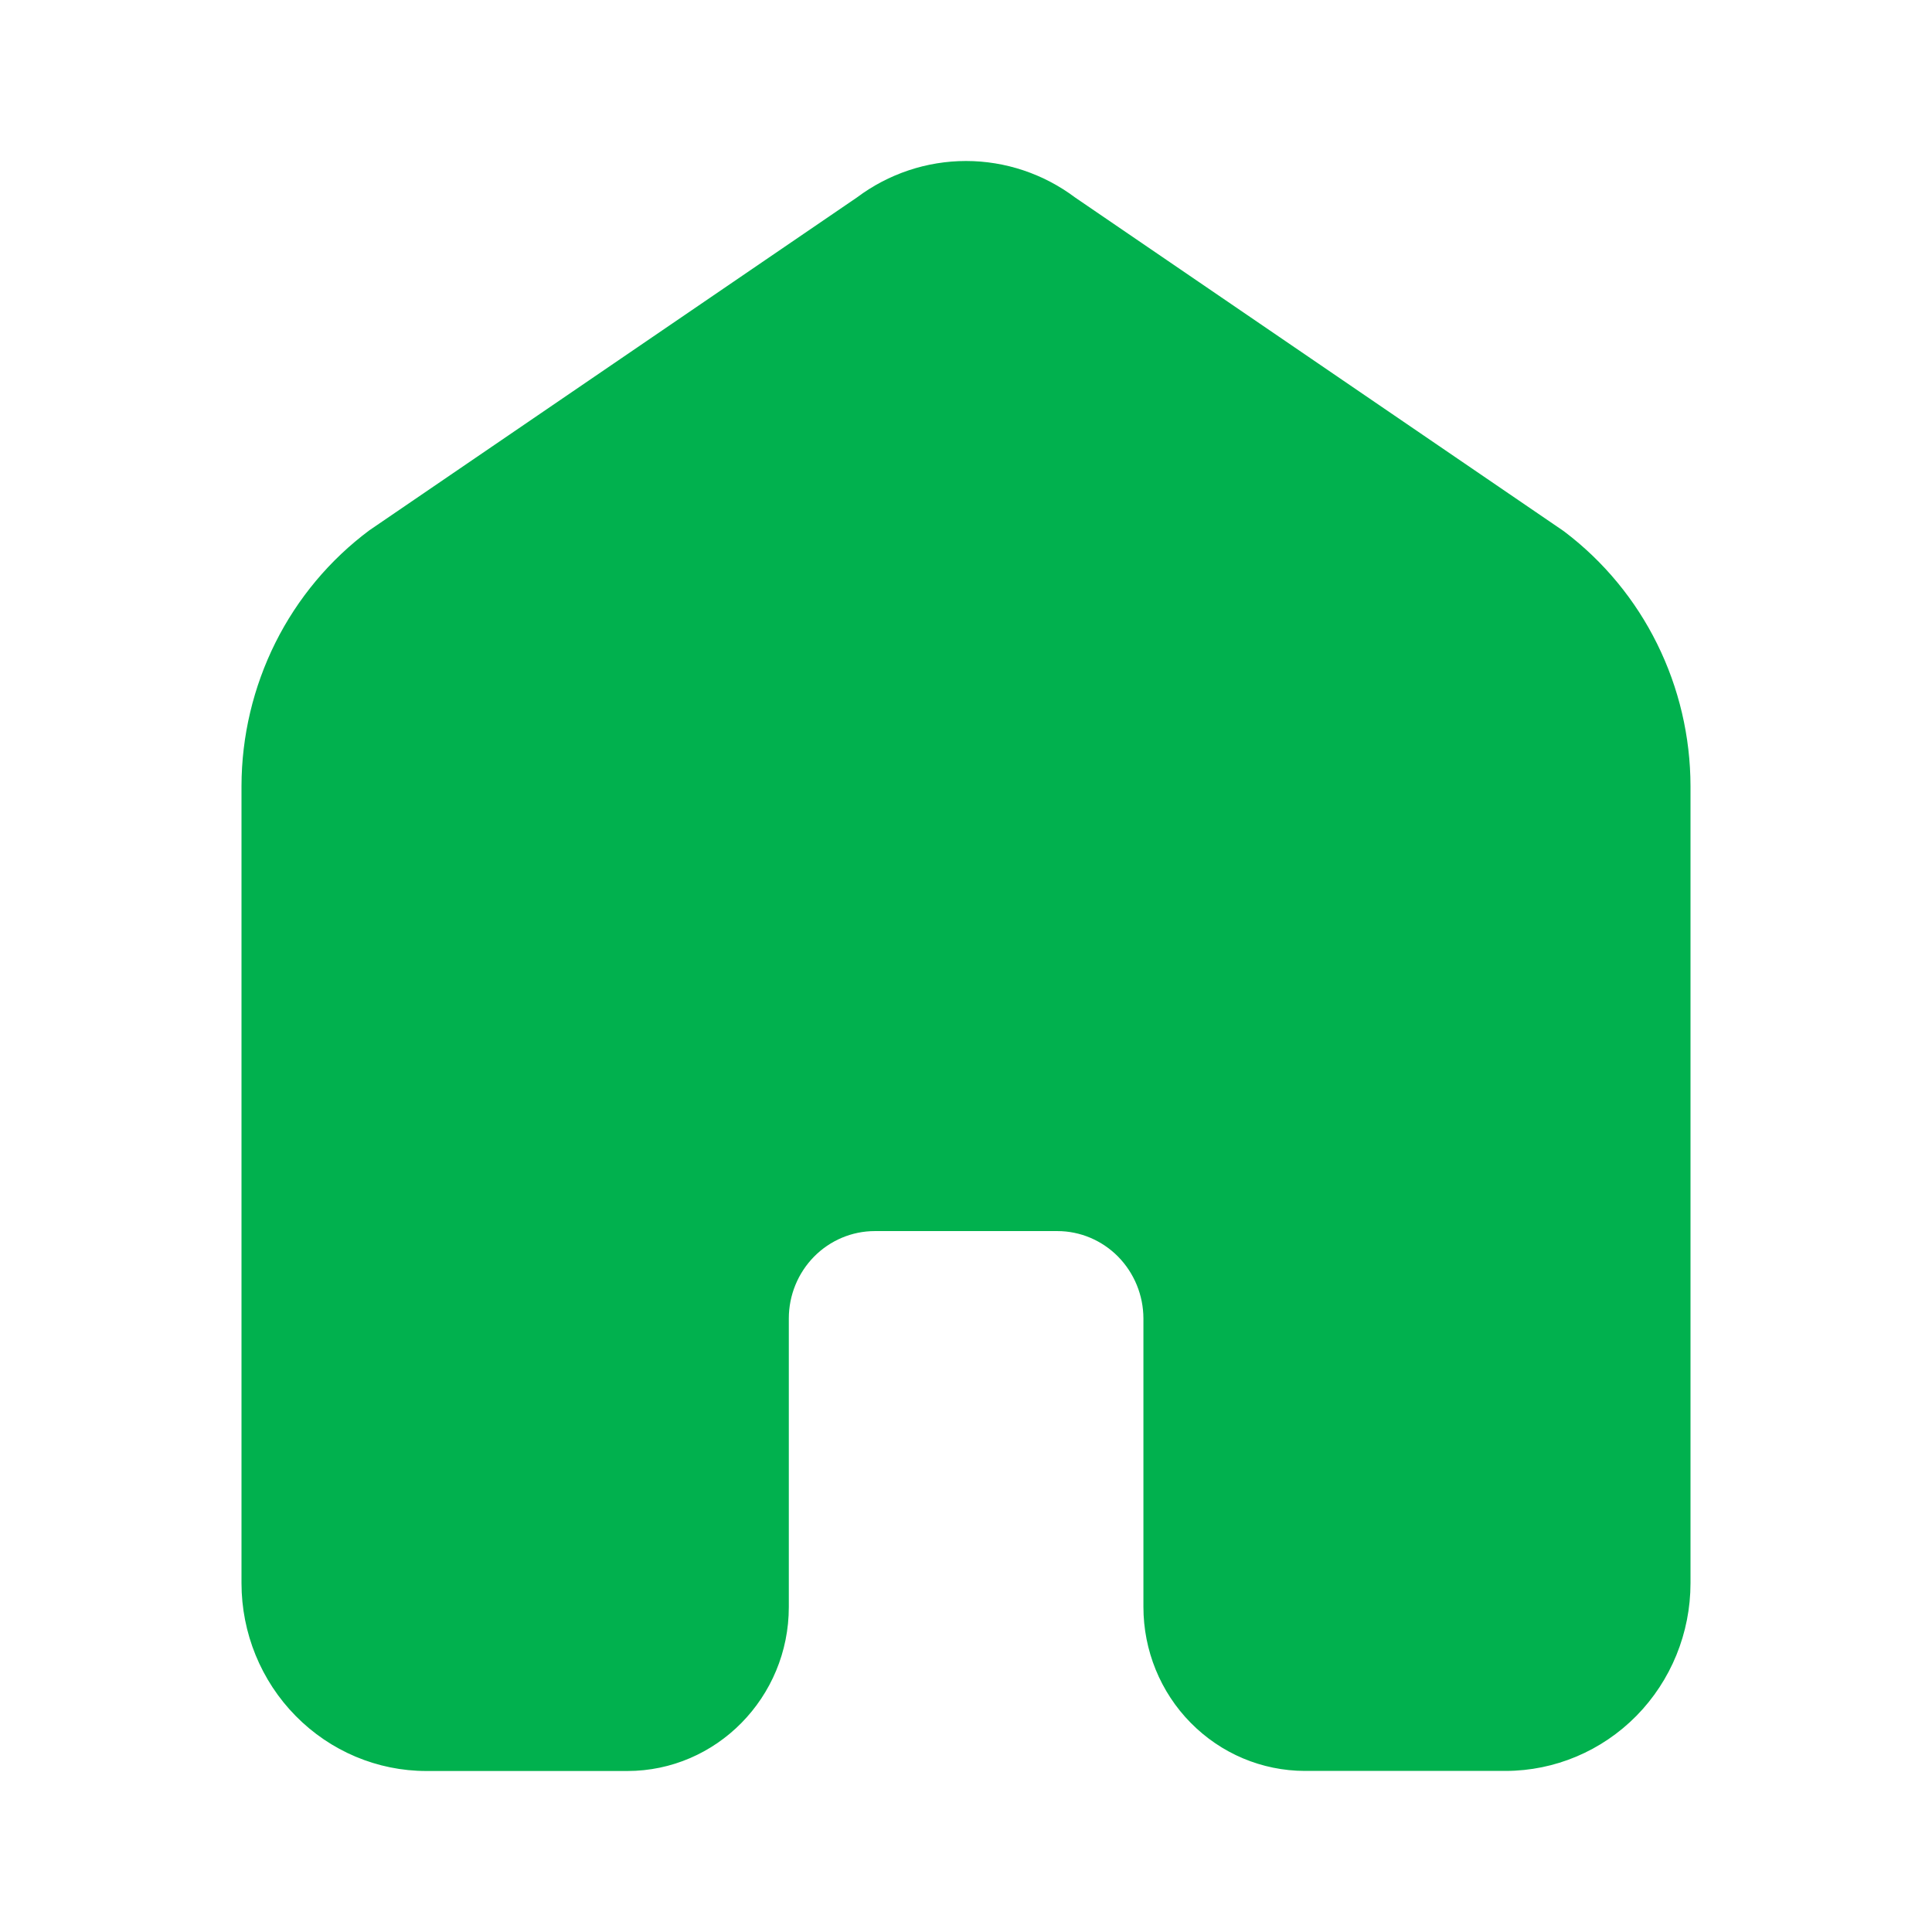 <svg width="24" height="24" viewBox="0 0 24 24" fill="none" xmlns="http://www.w3.org/2000/svg">
<path d="M18.705 21.999H16.209C15.677 21.998 15.168 21.784 14.791 21.401C14.415 21.02 14.204 20.502 14.204 19.962V16.378C14.203 16.09 14.09 15.815 13.89 15.611C13.69 15.408 13.418 15.293 13.136 15.293H10.867C10.584 15.293 10.312 15.408 10.112 15.611C9.912 15.815 9.799 16.09 9.799 16.378V19.962C9.799 21.086 8.899 22 7.793 22H5.297C4.688 22 4.104 21.754 3.673 21.316C3.242 20.879 3 20.285 3 19.667V9.764C3.001 9.145 3.146 8.536 3.421 7.984C3.697 7.432 4.097 6.954 4.588 6.588L10.645 2.453C11.037 2.159 11.512 2 12 2C12.488 2 12.963 2.159 13.355 2.453L19.411 6.588L19.436 6.606C19.92 6.973 20.314 7.449 20.585 7.997C20.857 8.546 20.999 9.151 21 9.764V19.667C21 20.285 20.758 20.878 20.328 21.315C19.897 21.752 19.314 21.998 18.705 21.999Z" fill="url(#paint0_linear_1_52516)"/>
<defs>
<linearGradient id="paint0_linear_1_52516" x1="3.536" y1="2" x2="21.095" y2="2.977" gradientUnits="userSpaceOnUse">
<stop stop-color="#01B14E"/>
<stop offset="1" stop-color="#01B14E"/>
</linearGradient>
</defs>
</svg>
